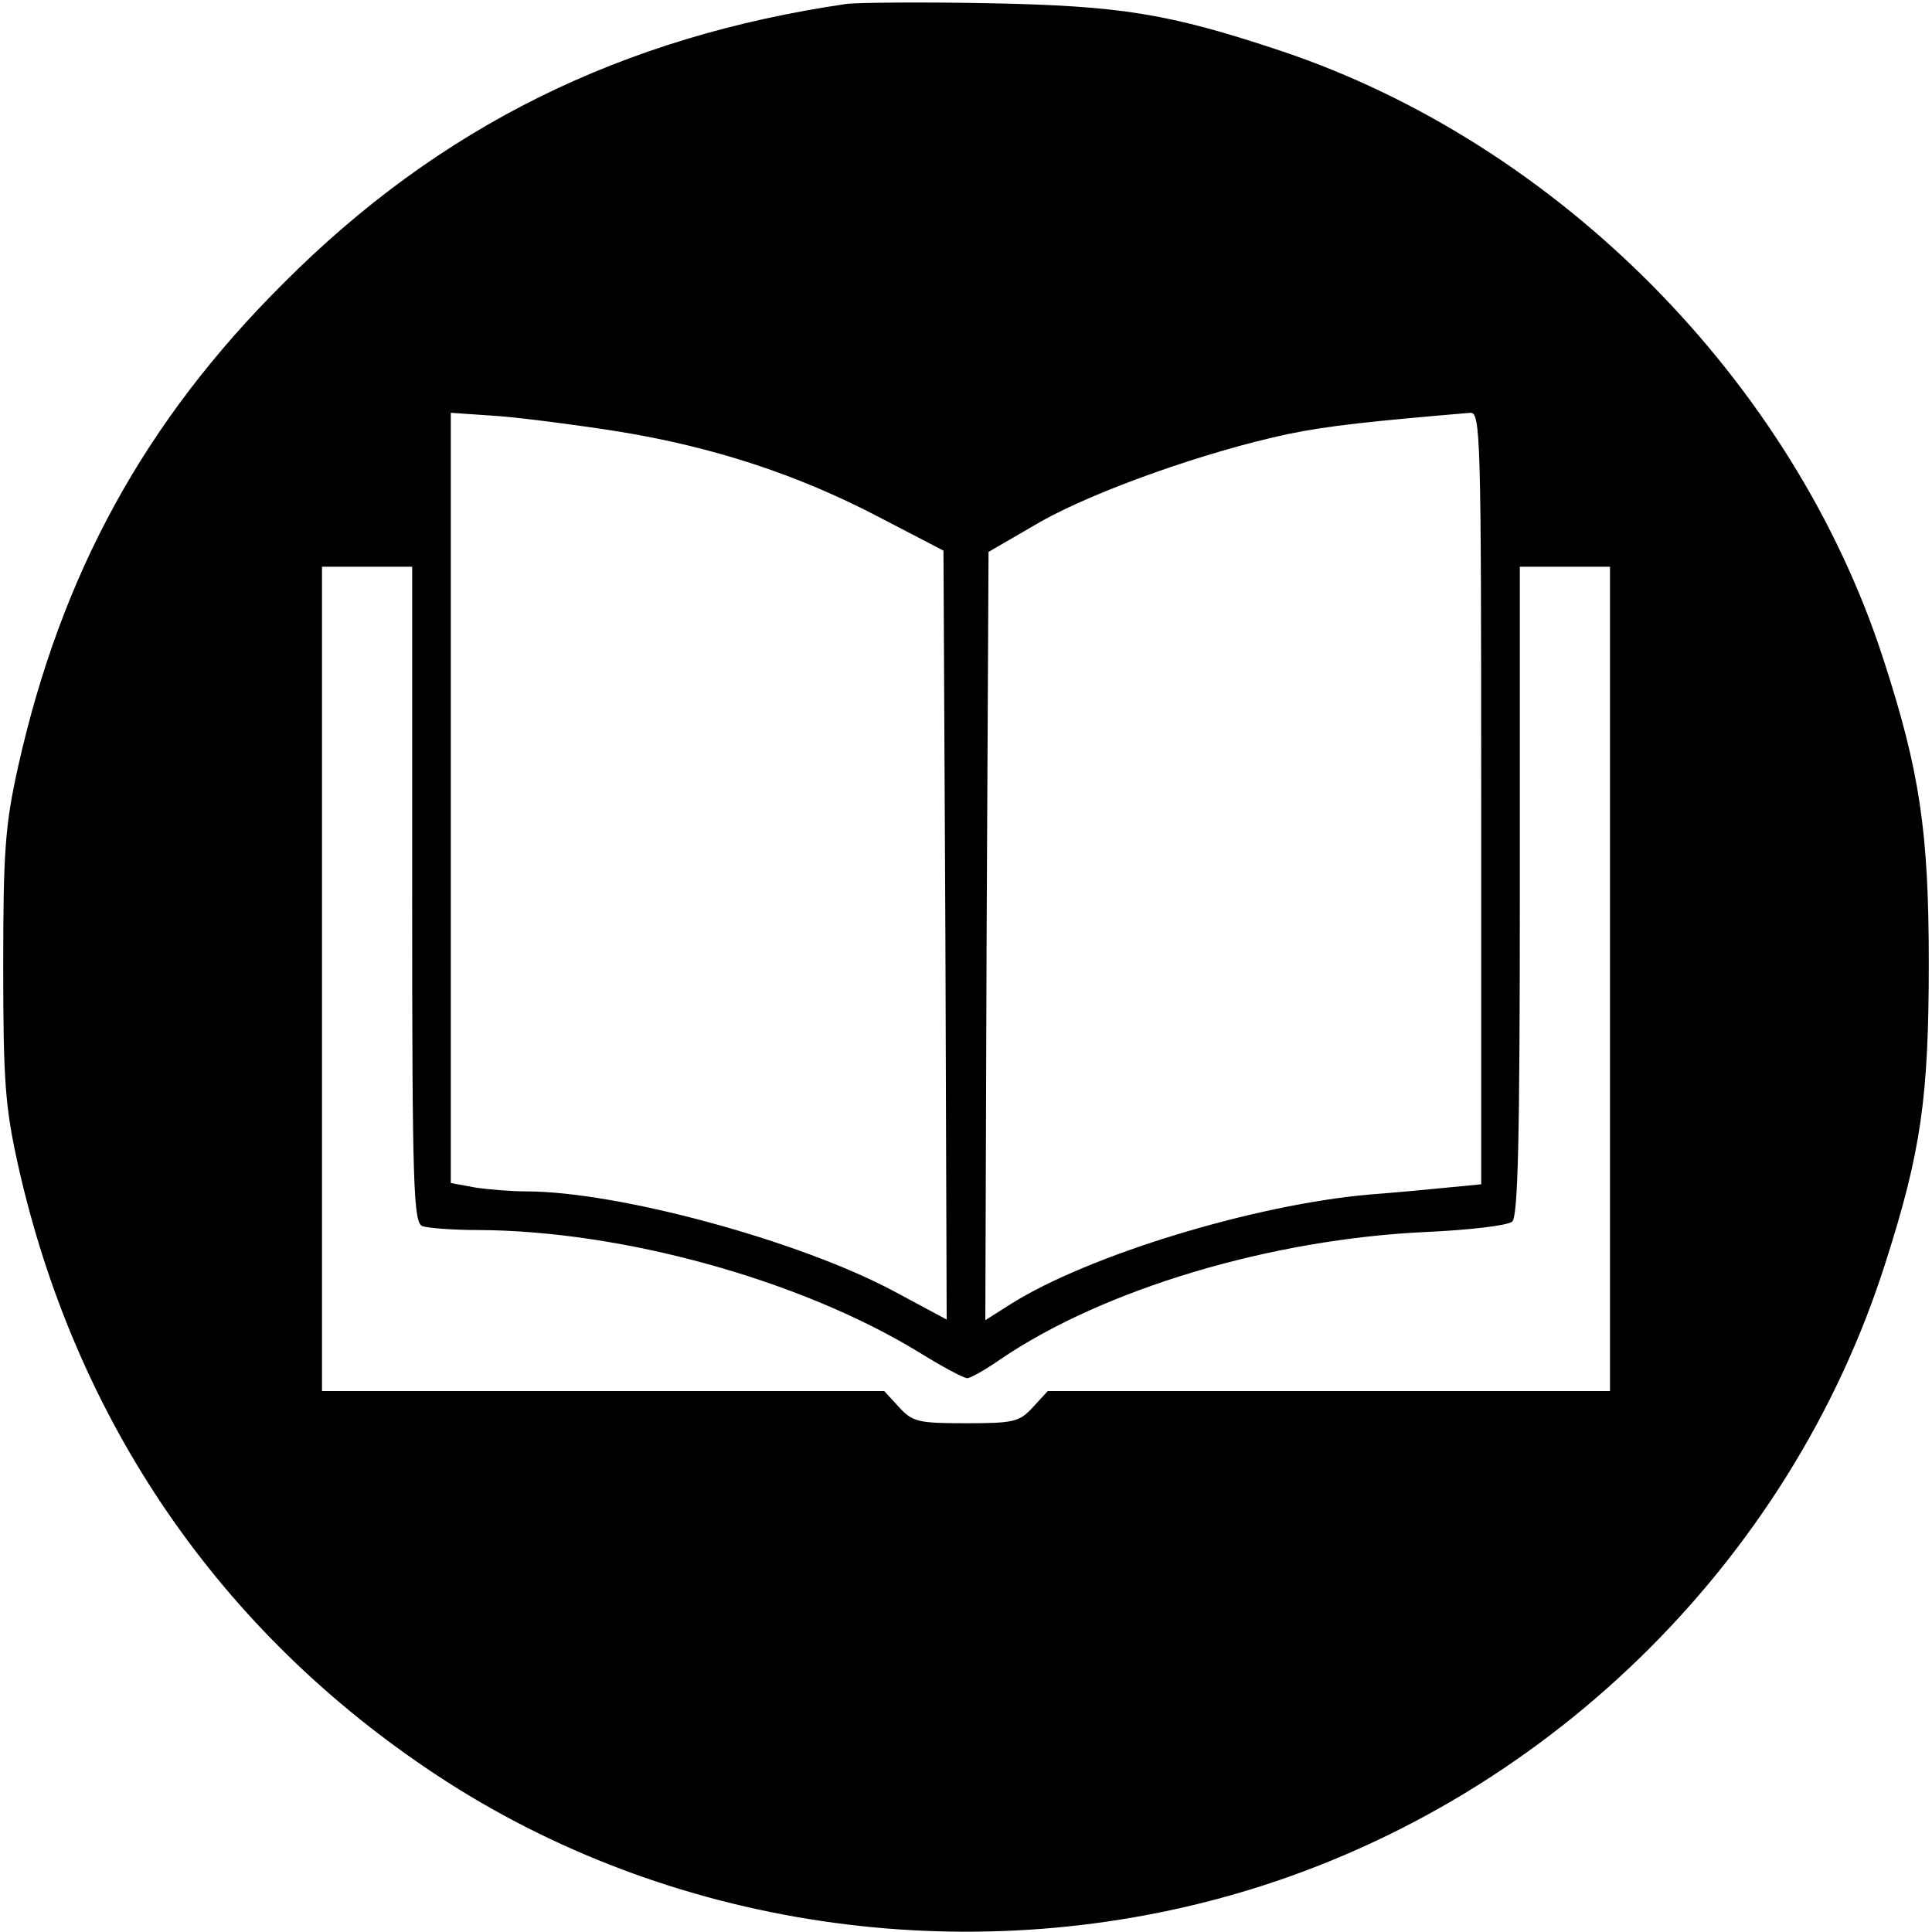 <?xml version="1.0" standalone="no"?>
<!DOCTYPE svg PUBLIC "-//W3C//DTD SVG 20010904//EN"
 "http://www.w3.org/TR/2001/REC-SVG-20010904/DTD/svg10.dtd">
<svg version="1.0" xmlns="http://www.w3.org/2000/svg"
 width="300pt" height="300pt" viewBox="0 0 300 300"
 preserveAspectRatio="xMidYMid meet">
<g transform="translate(0,300) scale(0.1,-0.1)"
fill="#000000" stroke="none">
<path d="M1315 2994 c-350 -51 -633 -191 -875 -434 -215 -214 -345 -451 -412
-751 -20 -90 -23 -131 -23 -309 0 -178 3 -219 23 -309 89 -398 314 -726 651
-948 358 -236 819 -305 1239 -184 475 137 861 511 1010 981 55 172 67 256 67
465 0 204 -14 298 -71 473 -140 431 -505 799 -935 943 -174 58 -248 70 -454
74 -104 2 -203 1 -220 -1z m-355 -664 c148 -24 279 -67 405 -133 l100 -52 3
-597 2 -597 -82 44 c-148 79 -429 155 -571 155 -23 0 -59 3 -79 6 l-38 7 0
598 0 598 73 -5 c39 -3 124 -14 187 -24z m1340 -569 l0 -600 -52 -5 c-29 -3
-84 -8 -123 -11 -179 -16 -434 -94 -554 -169 l-41 -26 2 596 3 597 81 47 c85
48 257 109 384 136 63 13 130 20 283 33 16 1 17 -34 17 -598z m-1660 -150 c0
-455 2 -510 16 -515 9 -3 48 -6 87 -6 223 -1 498 -77 681 -188 37 -23 72 -42
78 -42 5 0 28 13 51 29 160 109 420 187 662 198 66 3 126 10 133 16 9 7 12
122 12 513 l0 504 70 0 70 0 0 -640 0 -640 -436 0 -437 0 -23 -25 c-21 -23
-30 -25 -104 -25 -74 0 -83 2 -104 25 l-23 25 -437 0 -436 0 0 640 0 640 70 0
70 0 0 -509z"/>
</g>
</svg>
